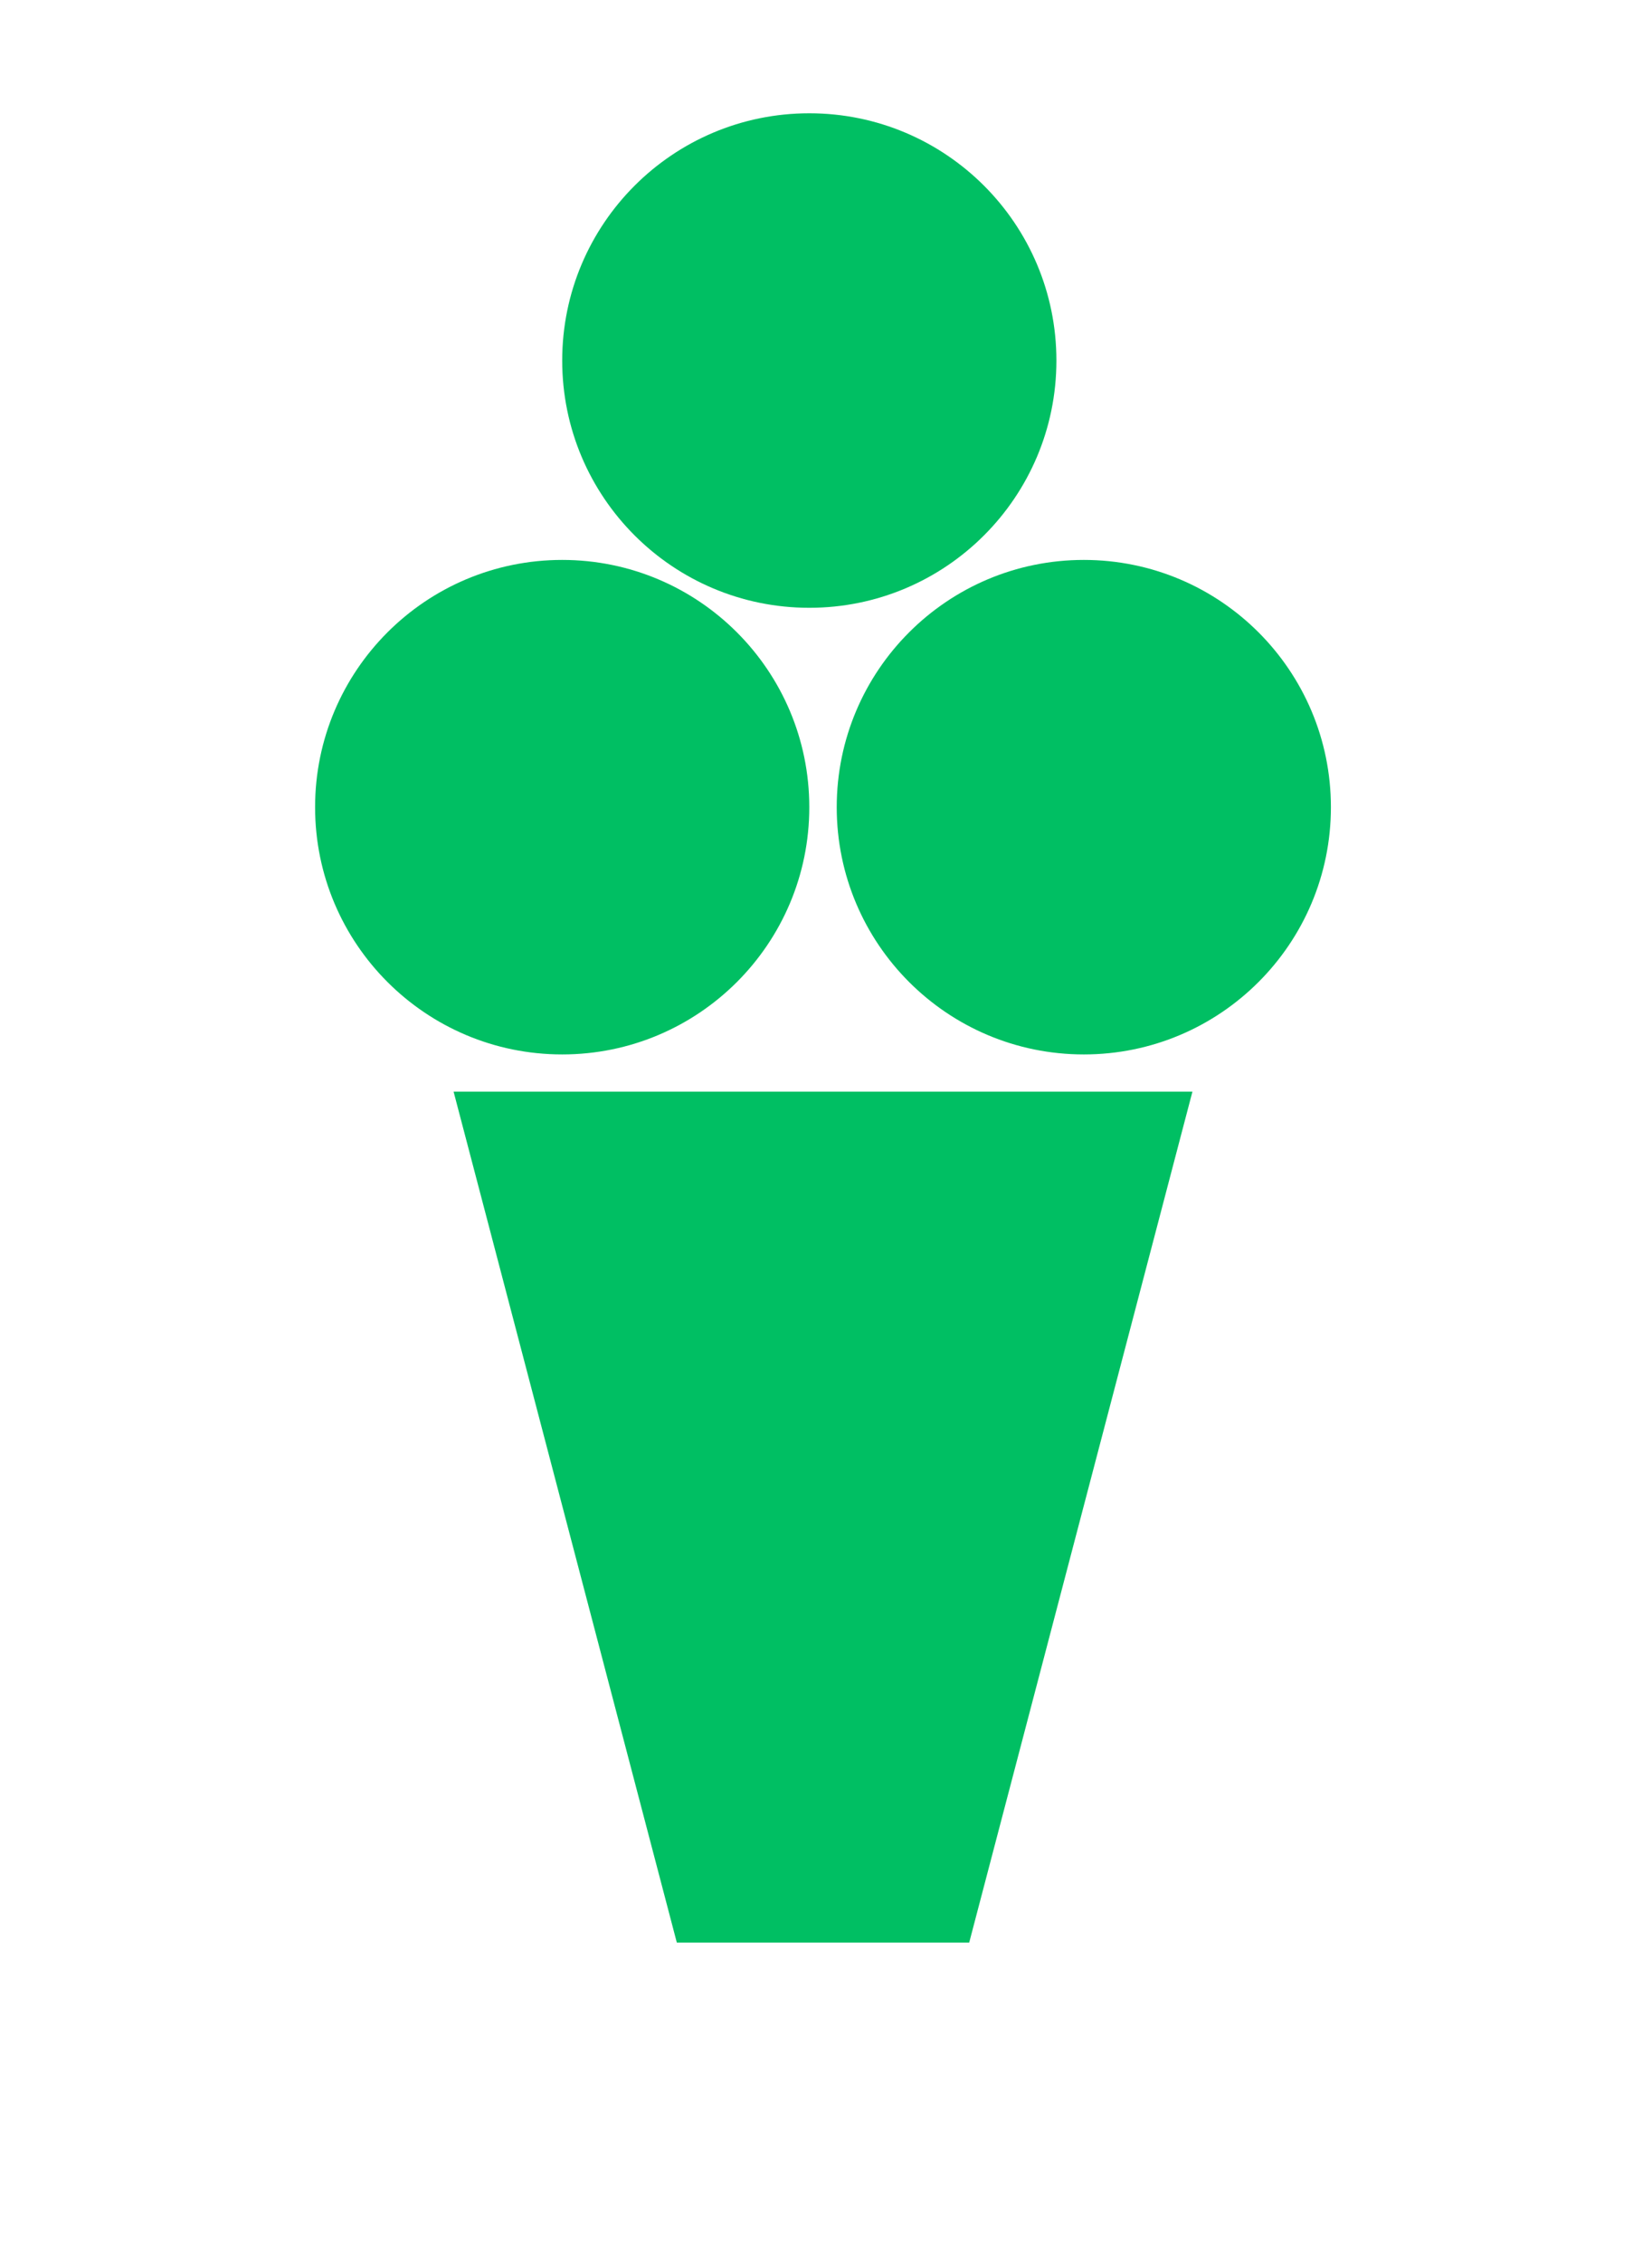 <svg xmlns="http://www.w3.org/2000/svg" width="361" zoomAndPan="magnify" viewBox="0 0 270.75 370.5" height="494" preserveAspectRatio="xMidYMid meet" version="1.0"><defs><clipPath id="169797aa74"><path d="M 74.34 178.805 L 195.43 178.805 L 195.43 318.344 L 74.34 318.344 Z M 74.34 178.805 " clip-rule="nonzero"/></clipPath><clipPath id="2d1b8624ca"><path d="M 110.926 318.176 L 158.844 318.176 L 195.43 178.805 L 74.34 178.805 Z M 110.926 318.176 " clip-rule="nonzero"/></clipPath><clipPath id="9deffcc572"><path d="M 51.641 91.711 L 132.637 91.711 L 132.637 172.707 L 51.641 172.707 Z M 51.641 91.711 " clip-rule="nonzero"/></clipPath><clipPath id="4071a96f25"><path d="M 92.141 91.711 C 69.773 91.711 51.641 109.844 51.641 132.211 C 51.641 154.578 69.773 172.707 92.141 172.707 C 114.508 172.707 132.637 154.578 132.637 132.211 C 132.637 109.844 114.508 91.711 92.141 91.711 Z M 92.141 91.711 " clip-rule="nonzero"/></clipPath><clipPath id="91b4482950"><path d="M 137.133 91.711 L 218.125 91.711 L 218.125 172.707 L 137.133 172.707 Z M 137.133 91.711 " clip-rule="nonzero"/></clipPath><clipPath id="5a5bca4910"><path d="M 177.629 91.711 C 155.262 91.711 137.133 109.844 137.133 132.211 C 137.133 154.578 155.262 172.707 177.629 172.707 C 199.996 172.707 218.125 154.578 218.125 132.211 C 218.125 109.844 199.996 91.711 177.629 91.711 Z M 177.629 91.711 " clip-rule="nonzero"/></clipPath><clipPath id="f01ad4469b"><path d="M 92.141 18.555 L 173.137 18.555 L 173.137 99.551 L 92.141 99.551 Z M 92.141 18.555 " clip-rule="nonzero"/></clipPath><clipPath id="87cc61c3c4"><path d="M 132.637 18.555 C 110.27 18.555 92.141 36.688 92.141 59.055 C 92.141 81.418 110.27 99.551 132.637 99.551 C 155.004 99.551 173.137 81.418 173.137 59.055 C 173.137 36.688 155.004 18.555 132.637 18.555 Z M 132.637 18.555 " clip-rule="nonzero"/></clipPath></defs><g clip-path="url(#169797aa74)"><g clip-path="url(#2d1b8624ca)"><path fill="#00bf63" d="M 74.34 178.805 L 195.43 178.805 L 195.43 318.344 L 74.34 318.344 Z M 74.34 178.805 " fill-opacity="1" fill-rule="nonzero"/></g></g><g clip-path="url(#9deffcc572)"><g clip-path="url(#4071a96f25)"><path fill="#00bf63" d="M 51.641 91.711 L 132.637 91.711 L 132.637 172.707 L 51.641 172.707 Z M 51.641 91.711 " fill-opacity="1" fill-rule="nonzero"/></g></g><g clip-path="url(#91b4482950)"><g clip-path="url(#5a5bca4910)"><path fill="#00bf63" d="M 137.133 91.711 L 218.125 91.711 L 218.125 172.707 L 137.133 172.707 Z M 137.133 91.711 " fill-opacity="1" fill-rule="nonzero"/></g></g><g clip-path="url(#f01ad4469b)"><g clip-path="url(#87cc61c3c4)"><path fill="#00bf63" d="M 92.141 18.555 L 173.137 18.555 L 173.137 99.551 L 92.141 99.551 Z M 92.141 18.555 " fill-opacity="1" fill-rule="nonzero"/></g></g></svg>